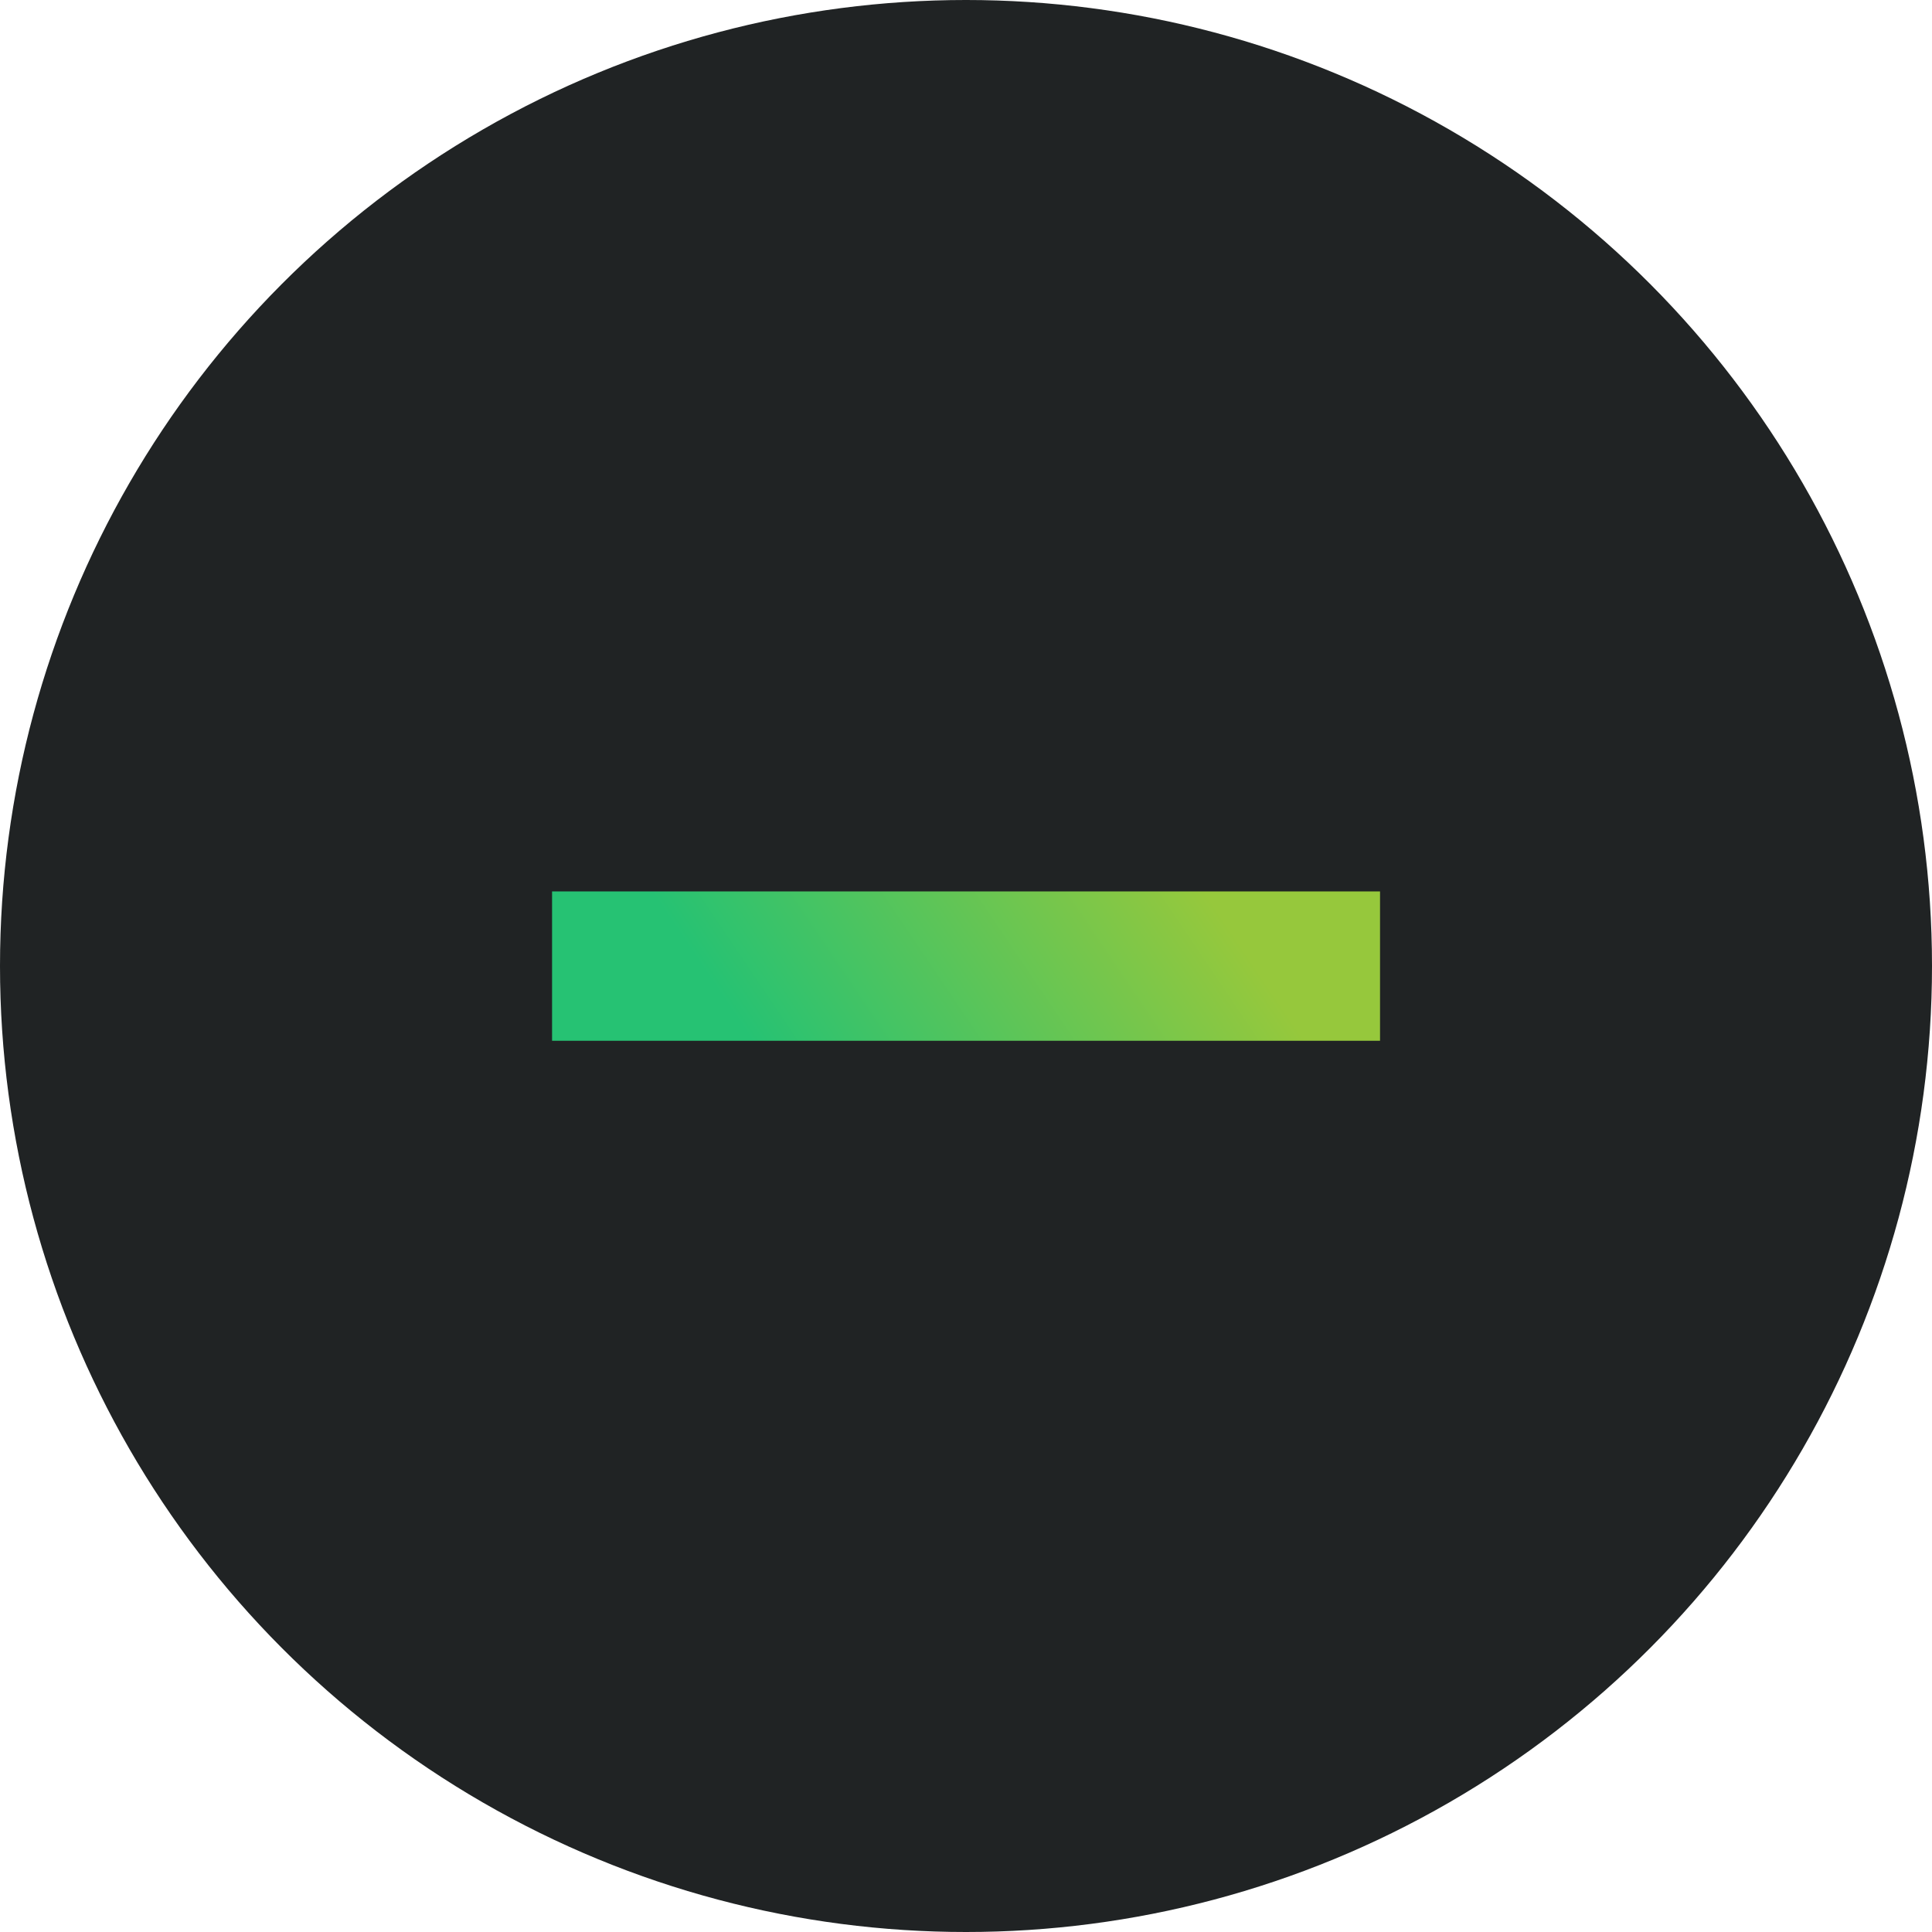 <svg width="20" height="20" viewBox="0 0 20 20" fill="none" xmlns="http://www.w3.org/2000/svg">
<circle cx="10" cy="10" r="10" fill="#202324"/>
<path d="M14.286 10.774H10.804H9.197H5.715V9.228H9.197H10.804H14.286V10.774Z" fill="url(#paint0_linear)"/>
<defs>
<linearGradient id="paint0_linear" x1="12.201" y1="8.826" x2="8.261" y2="11.485" gradientUnits="userSpaceOnUse">
<stop stop-color="#96C83C"/>
<stop offset="1" stop-color="#26C273"/>
</linearGradient>
</defs>
</svg>
